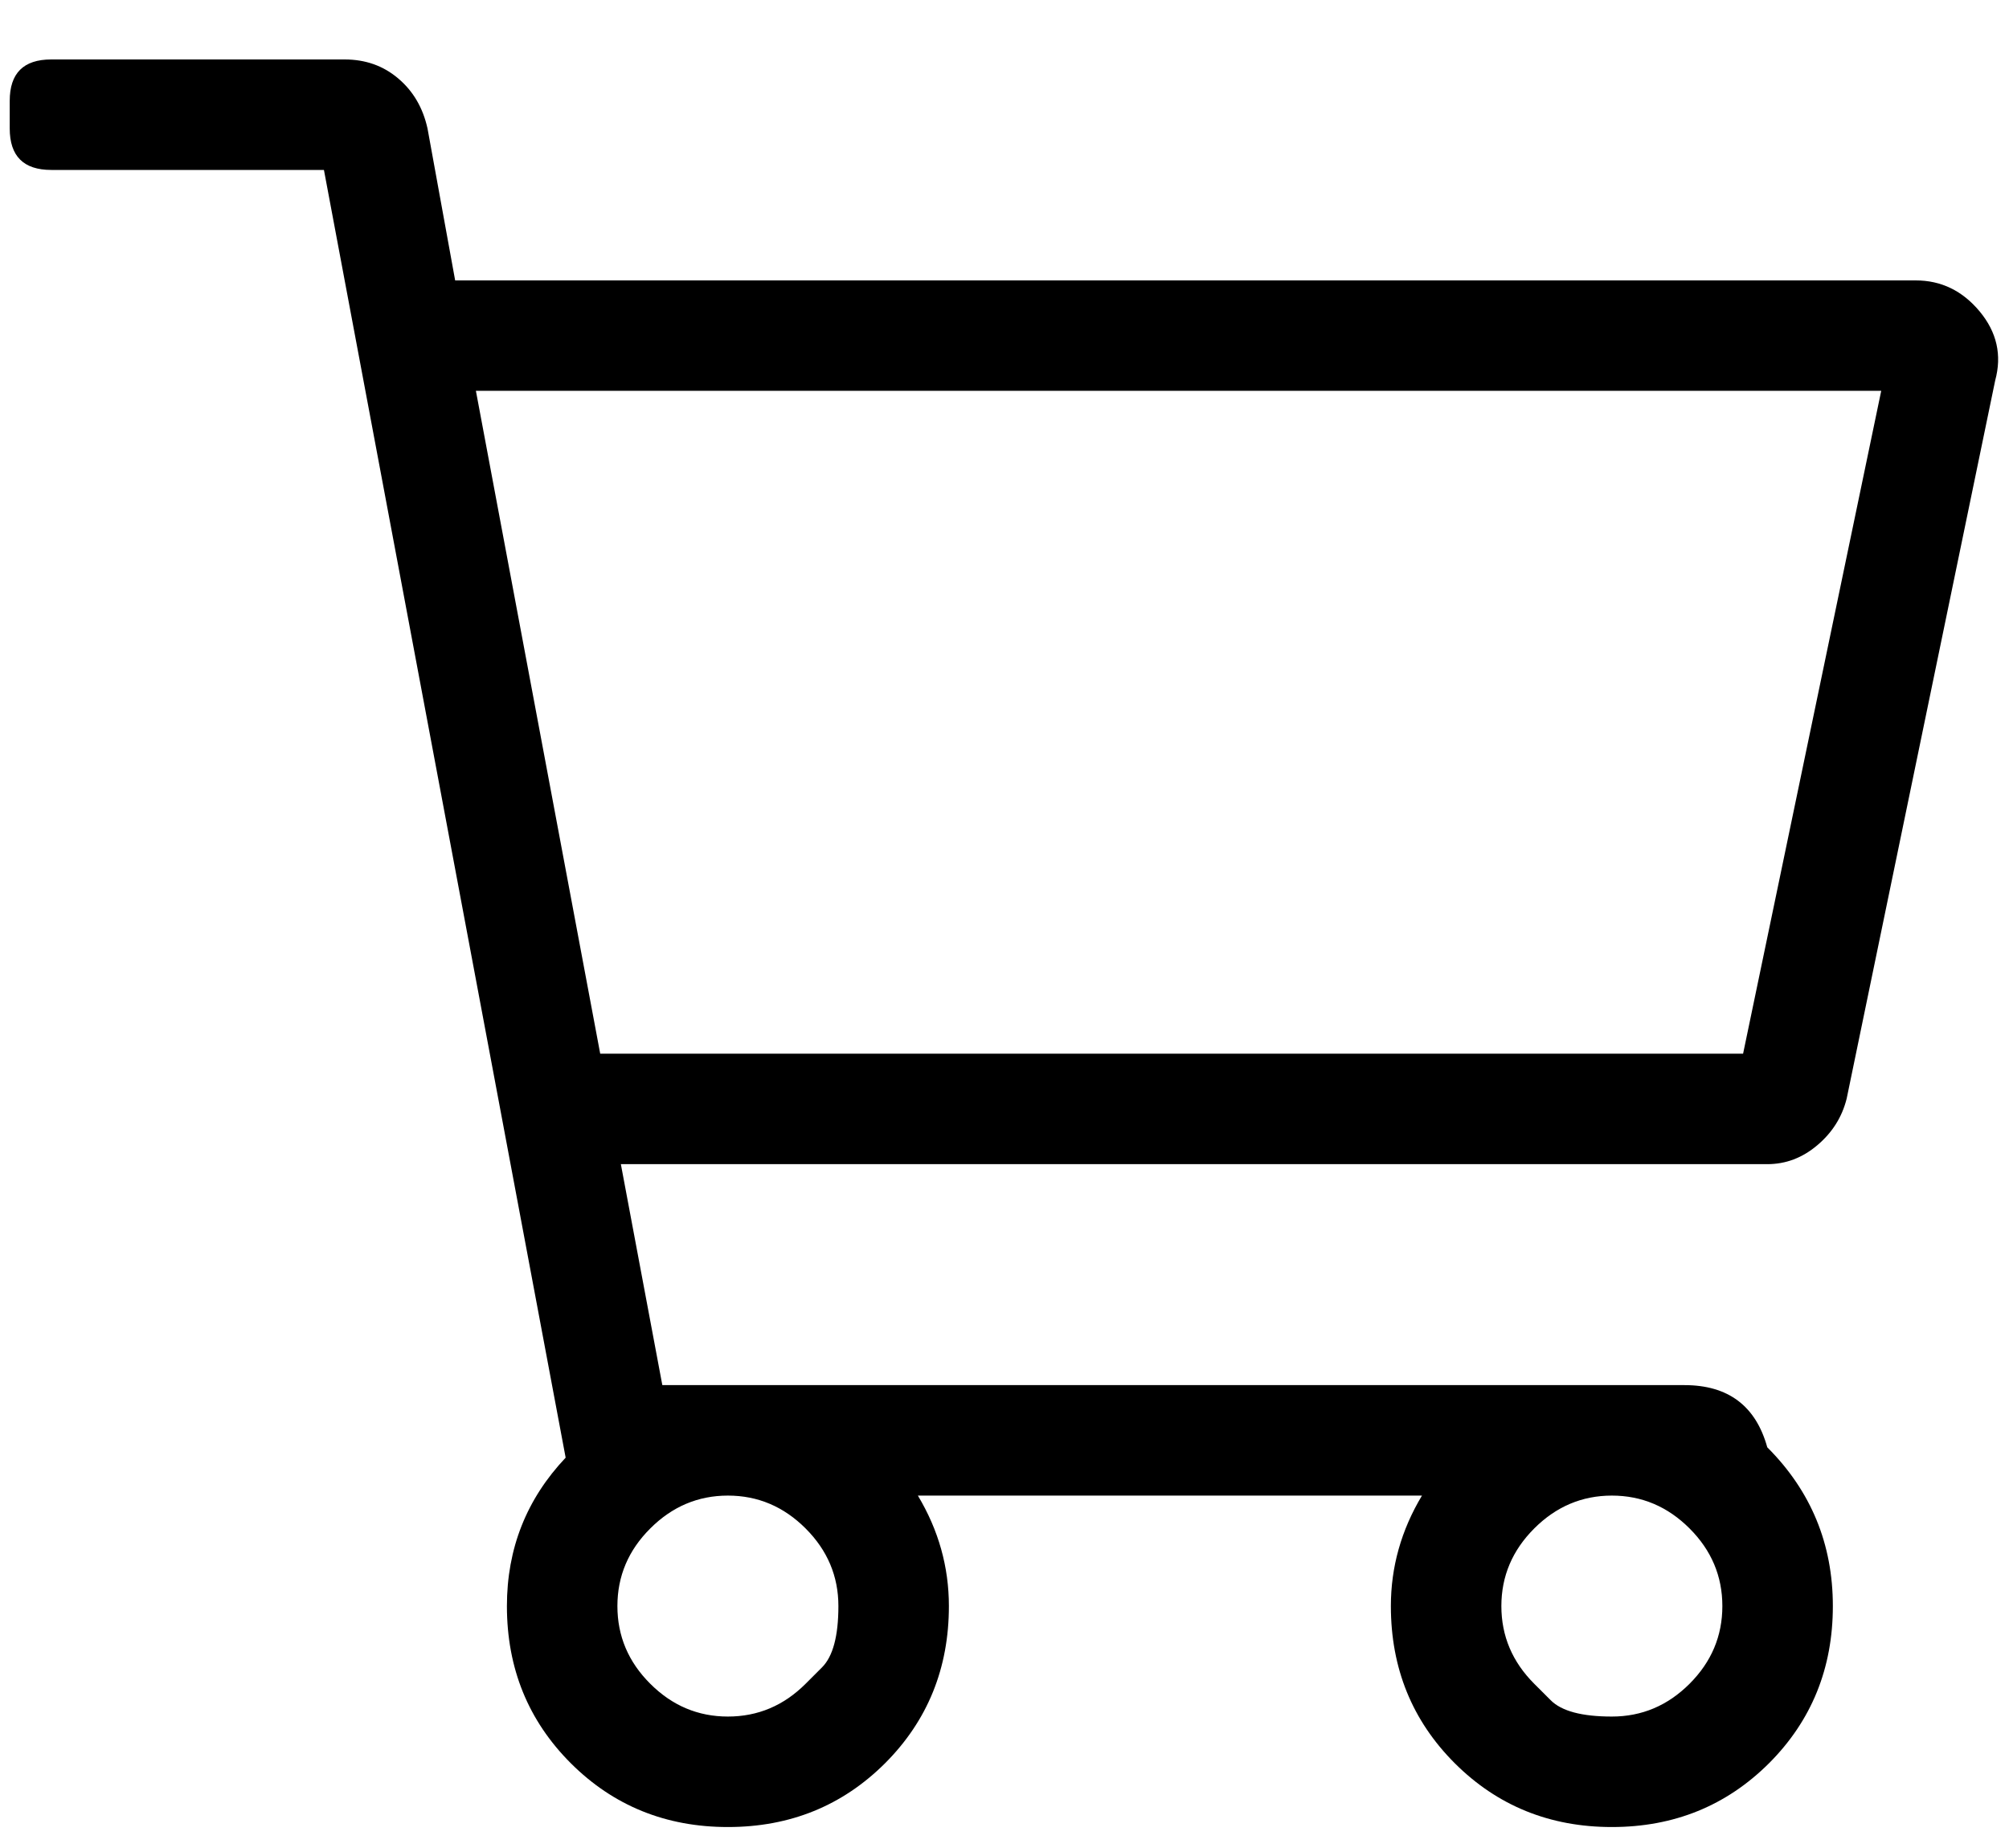 <svg width="25" height="23" viewBox="0 0 25 23" fill="none" xmlns="http://www.w3.org/2000/svg">
<path d="M23.84 3.49C24.155 3.49 24.42 3.618 24.635 3.876C24.849 4.134 24.914 4.42 24.828 4.736L22.98 13.673C22.923 13.902 22.801 14.096 22.615 14.253C22.429 14.411 22.221 14.489 21.992 14.489H7.726L8.242 17.239H20.961C21.505 17.239 21.849 17.497 21.992 18.013C22.536 18.557 22.808 19.216 22.808 19.989C22.808 20.763 22.543 21.415 22.014 21.945C21.483 22.474 20.832 22.739 20.058 22.739C19.285 22.739 18.633 22.474 18.103 21.945C17.573 21.415 17.308 20.763 17.308 19.989C17.308 19.503 17.437 19.044 17.695 18.614H11.422C11.68 19.044 11.808 19.503 11.808 19.989C11.808 20.763 11.543 21.415 11.014 21.945C10.483 22.474 9.832 22.739 9.058 22.739C8.285 22.739 7.633 22.474 7.103 21.945C6.573 21.415 6.308 20.763 6.308 19.989C6.308 19.273 6.552 18.657 7.039 18.142L4.031 2.115H0.637C0.293 2.115 0.121 1.943 0.121 1.599V1.255C0.121 0.911 0.293 0.74 0.637 0.74H4.289C4.547 0.74 4.769 0.818 4.955 0.976C5.141 1.133 5.263 1.341 5.32 1.599L5.664 3.49H23.84ZM10.025 20.956C10.025 20.956 10.093 20.888 10.229 20.752C10.365 20.616 10.433 20.362 10.433 19.989C10.433 19.617 10.297 19.295 10.025 19.023C9.753 18.751 9.431 18.614 9.058 18.614C8.686 18.614 8.364 18.751 8.092 19.023C7.819 19.295 7.683 19.617 7.683 19.989C7.683 20.362 7.819 20.684 8.092 20.956C8.364 21.228 8.686 21.364 9.058 21.364C9.431 21.364 9.753 21.228 10.025 20.956ZM19.092 20.956C19.092 20.956 19.16 21.024 19.296 21.16C19.432 21.297 19.686 21.364 20.058 21.364C20.431 21.364 20.753 21.228 21.025 20.956C21.297 20.684 21.433 20.362 21.433 19.989C21.433 19.617 21.297 19.295 21.025 19.023C20.753 18.751 20.431 18.614 20.058 18.614C19.686 18.614 19.364 18.751 19.092 19.023C18.82 19.295 18.683 19.617 18.683 19.989C18.683 20.362 18.82 20.684 19.092 20.956ZM21.691 13.114L23.41 4.864H5.922L7.469 13.114H21.691Z" fill="black"/>
</svg>
